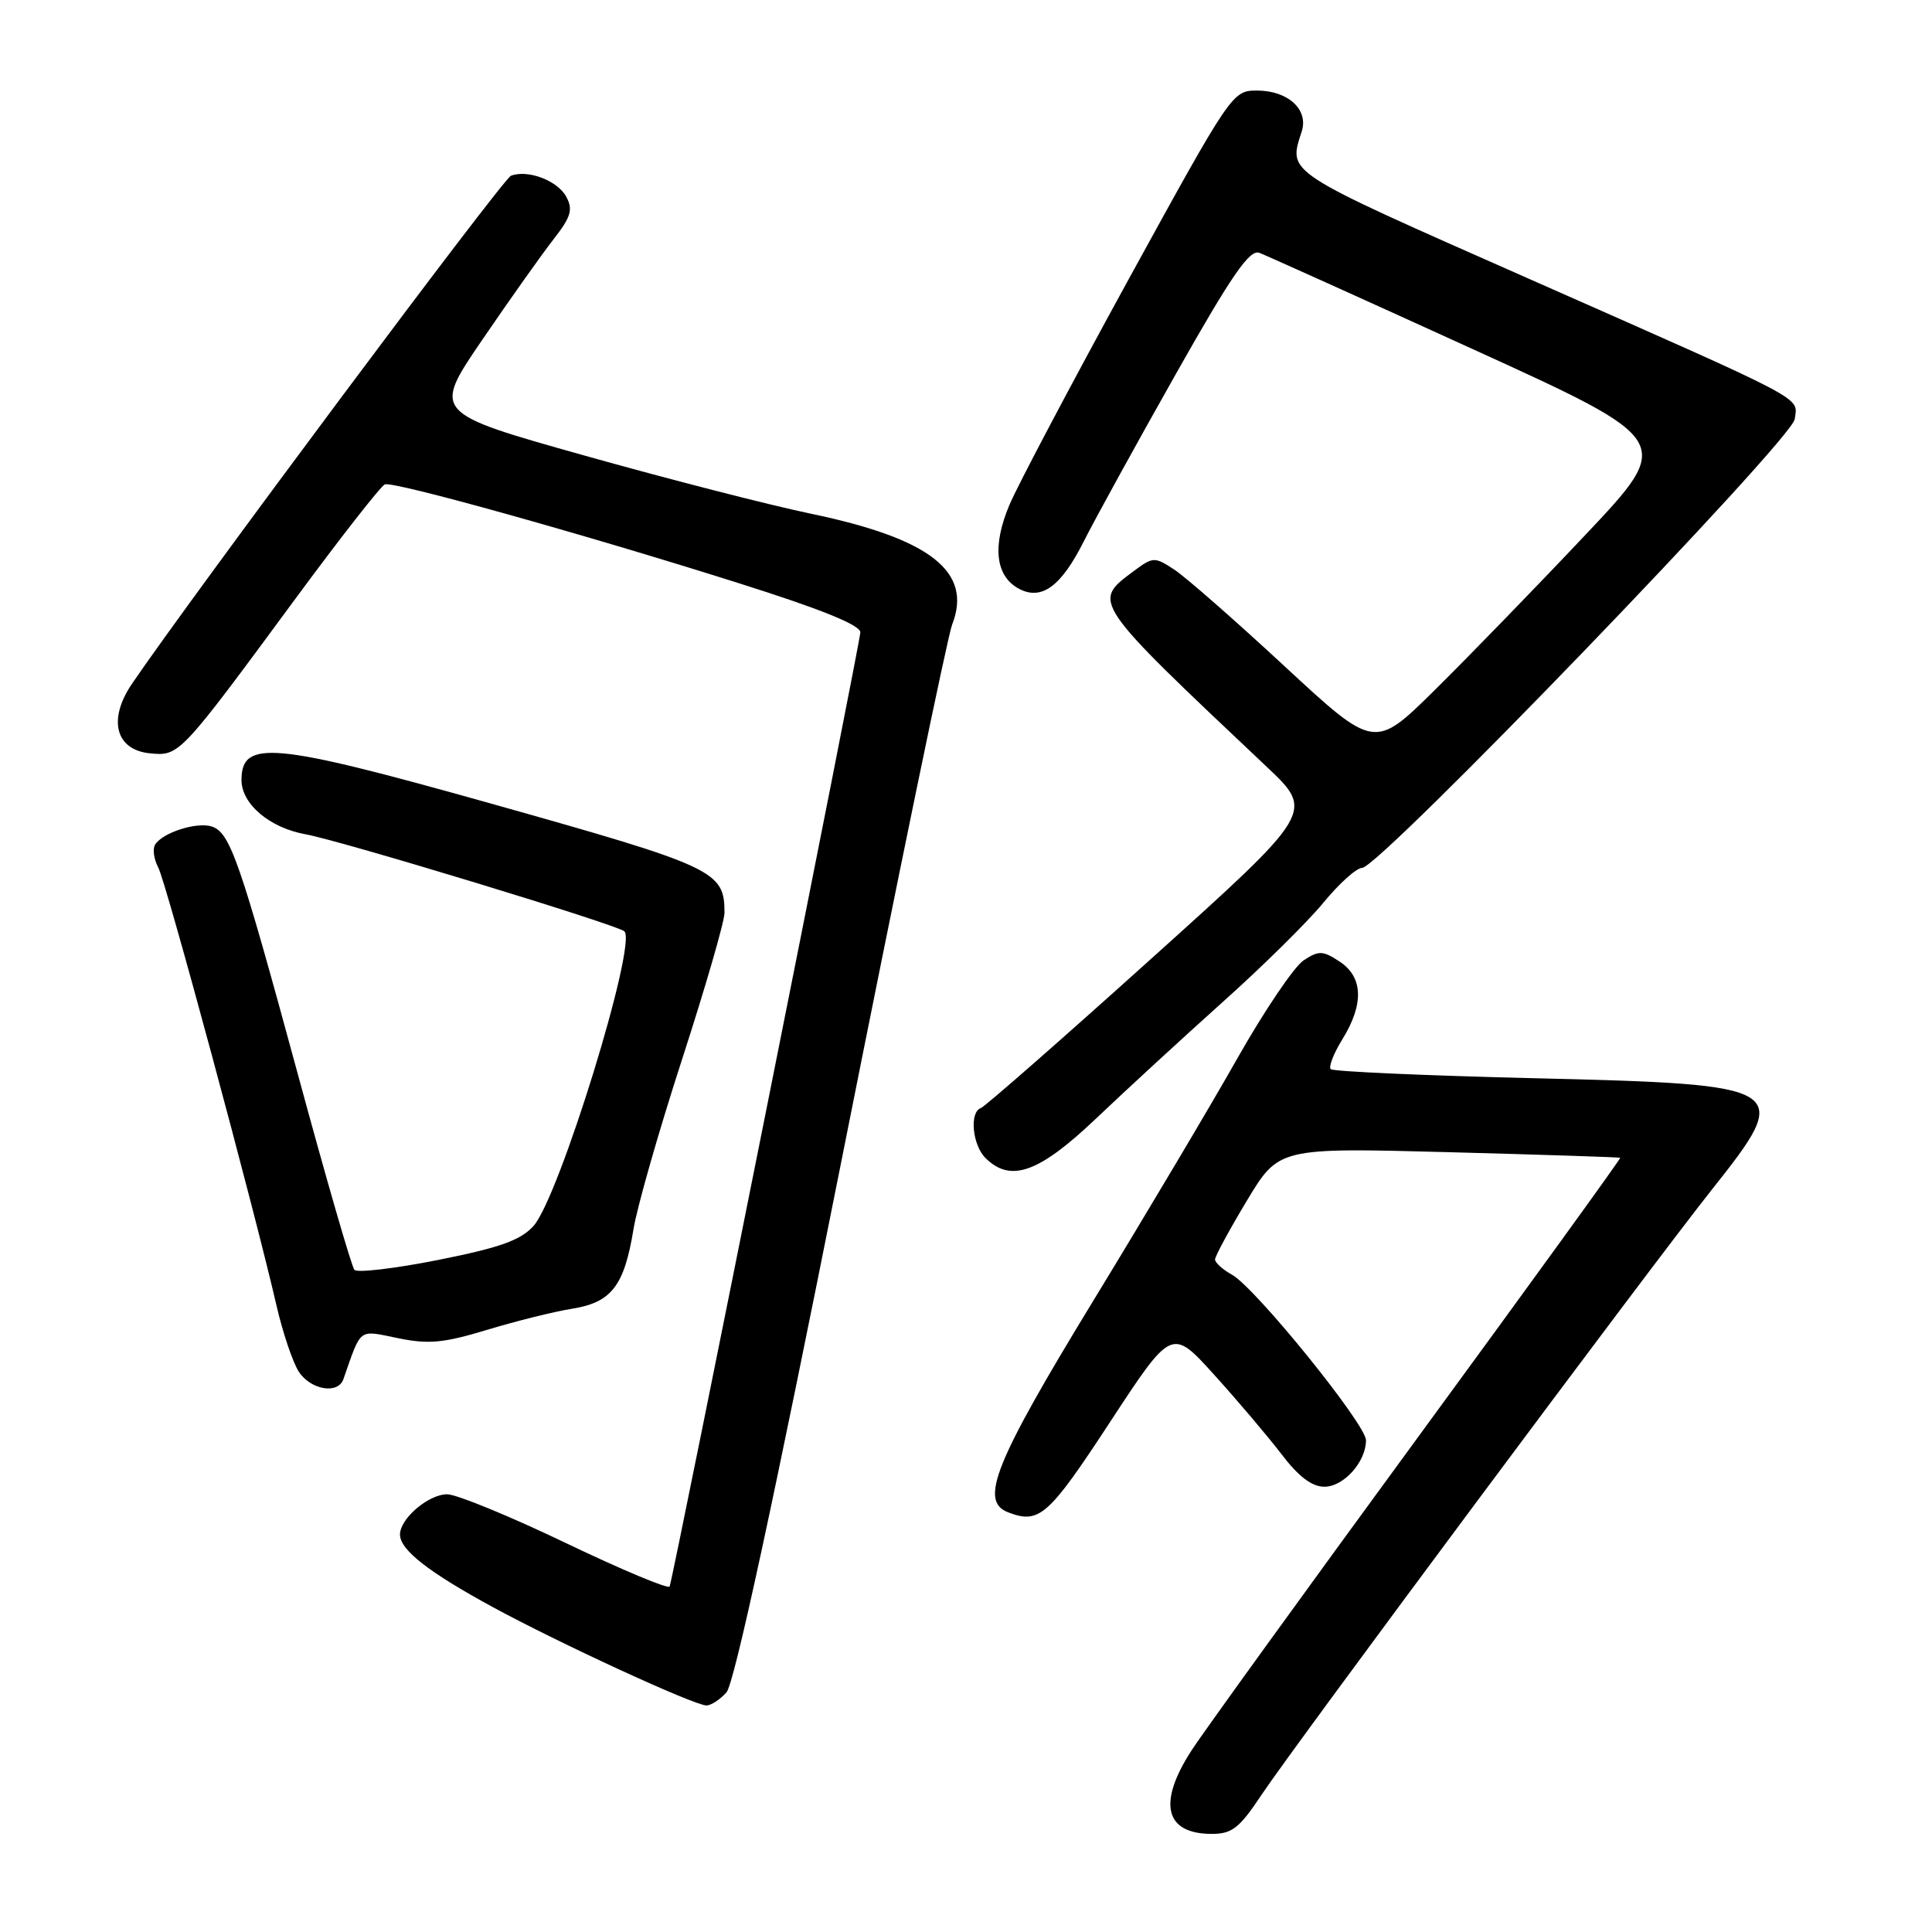 <?xml version="1.0" encoding="UTF-8" standalone="no"?>
<!DOCTYPE svg PUBLIC "-//W3C//DTD SVG 1.1//EN" "http://www.w3.org/Graphics/SVG/1.1/DTD/svg11.dtd" >
<svg xmlns="http://www.w3.org/2000/svg" xmlns:xlink="http://www.w3.org/1999/xlink" version="1.1" viewBox="0 0 256 256">
 <g >
 <path fill="currentColor"
d=" M 167.21 237.75 C 171.68 231.05 218.59 168.01 226.79 157.68 C 237.69 143.96 237.26 143.69 203.30 142.87 C 188.78 142.52 176.64 141.98 176.33 141.67 C 176.02 141.36 176.72 139.57 177.89 137.68 C 180.75 133.04 180.62 129.45 177.50 127.41 C 175.28 125.95 174.75 125.93 172.74 127.25 C 171.50 128.06 167.58 133.85 164.03 140.11 C 160.49 146.38 151.83 160.94 144.79 172.48 C 131.78 193.82 129.73 198.92 133.58 200.39 C 137.71 201.98 138.91 200.91 147.06 188.47 C 155.26 175.95 155.26 175.95 160.88 182.16 C 163.97 185.57 167.98 190.31 169.80 192.68 C 172.06 195.66 173.84 197.00 175.49 197.00 C 178.05 197.00 181.00 193.70 181.00 190.84 C 181.00 188.73 166.35 170.63 163.25 168.91 C 162.01 168.22 161.00 167.31 161.00 166.89 C 161.00 166.46 162.90 162.95 165.22 159.09 C 169.45 152.07 169.45 152.07 191.97 152.67 C 204.36 153.00 214.59 153.34 214.69 153.41 C 214.80 153.49 202.71 170.19 187.82 190.53 C 172.94 210.86 159.46 229.50 157.88 231.95 C 153.36 238.92 154.35 243.00 160.56 243.00 C 163.26 243.00 164.23 242.24 167.21 237.75 Z  M 96.26 224.25 C 97.29 223.10 102.54 198.83 111.46 154.00 C 118.95 116.33 125.57 84.27 126.16 82.77 C 128.90 75.77 123.31 71.38 107.50 68.08 C 102.00 66.94 88.46 63.46 77.40 60.35 C 57.30 54.70 57.30 54.70 63.90 45.03 C 67.53 39.71 71.77 33.73 73.32 31.74 C 75.66 28.75 75.95 27.78 75.04 26.08 C 73.89 23.93 69.94 22.43 67.70 23.29 C 66.62 23.70 25.25 79.18 17.47 90.63 C 14.27 95.36 15.31 99.37 19.87 99.82 C 23.76 100.20 23.82 100.14 39.02 79.50 C 45.10 71.25 50.49 64.36 51.00 64.18 C 52.21 63.76 77.12 70.71 97.75 77.23 C 108.78 80.71 114.00 82.82 114.00 83.79 C 114.00 85.02 89.37 208.25 88.73 210.22 C 88.61 210.61 82.43 208.03 75.00 204.47 C 67.58 200.91 60.49 198.00 59.25 198.00 C 56.78 198.00 53.00 201.22 53.00 203.33 C 53.00 205.36 56.75 208.30 65.28 212.94 C 74.10 217.74 91.94 225.96 93.60 225.98 C 94.20 225.99 95.40 225.21 96.26 224.25 Z  M 45.50 182.75 C 47.93 175.83 47.41 176.23 52.72 177.31 C 56.79 178.15 58.76 177.96 64.55 176.21 C 68.37 175.05 73.44 173.79 75.82 173.41 C 81.02 172.58 82.72 170.38 83.94 162.88 C 84.42 159.92 87.33 149.75 90.41 140.27 C 93.48 130.79 96.00 122.10 96.00 120.95 C 96.00 115.40 94.79 114.84 65.00 106.46 C 36.13 98.35 32.00 97.96 32.00 103.36 C 32.00 106.54 35.74 109.70 40.50 110.55 C 45.21 111.40 81.89 122.56 82.74 123.41 C 84.44 125.10 74.07 158.72 70.69 162.45 C 68.97 164.35 66.24 165.32 58.06 166.95 C 52.32 168.09 47.32 168.68 46.96 168.26 C 46.59 167.84 43.24 156.25 39.51 142.50 C 31.74 113.90 30.49 110.29 28.04 109.51 C 26.05 108.88 21.53 110.33 20.55 111.92 C 20.20 112.49 20.39 113.85 20.97 114.95 C 22.01 116.89 33.66 160.04 36.64 173.00 C 37.46 176.57 38.79 180.51 39.59 181.75 C 41.16 184.17 44.79 184.79 45.50 182.75 Z  M 145.30 148.15 C 149.26 144.38 156.79 137.46 162.03 132.76 C 167.28 128.07 173.27 122.15 175.35 119.62 C 177.43 117.08 179.74 115.00 180.49 115.00 C 182.76 115.00 237.46 58.26 237.81 55.54 C 238.20 52.51 240.10 53.52 202.50 36.90 C 169.85 22.47 170.71 23.03 172.49 17.40 C 173.41 14.51 170.65 12.00 166.57 12.00 C 163.30 12.00 163.18 12.18 149.53 37.04 C 141.98 50.82 134.87 64.26 133.75 66.91 C 131.45 72.37 131.90 76.34 135.01 78.01 C 138.01 79.61 140.61 77.71 143.62 71.71 C 145.06 68.85 150.51 58.93 155.73 49.69 C 163.21 36.44 165.58 33.01 166.87 33.50 C 167.76 33.84 180.50 39.58 195.17 46.27 C 221.84 58.42 221.84 58.42 209.99 70.96 C 203.48 77.86 194.54 87.06 190.14 91.41 C 182.13 99.32 182.13 99.32 170.21 88.28 C 163.66 82.21 157.08 76.44 155.59 75.47 C 152.98 73.76 152.79 73.76 150.19 75.70 C 144.68 79.80 144.55 79.61 167.83 101.59 C 174.17 107.57 174.17 107.57 152.55 127.03 C 140.66 137.74 130.49 146.65 129.96 146.83 C 128.44 147.36 128.84 151.70 130.57 153.43 C 133.91 156.76 137.66 155.42 145.30 148.15 Z "/>
</g>
</svg>